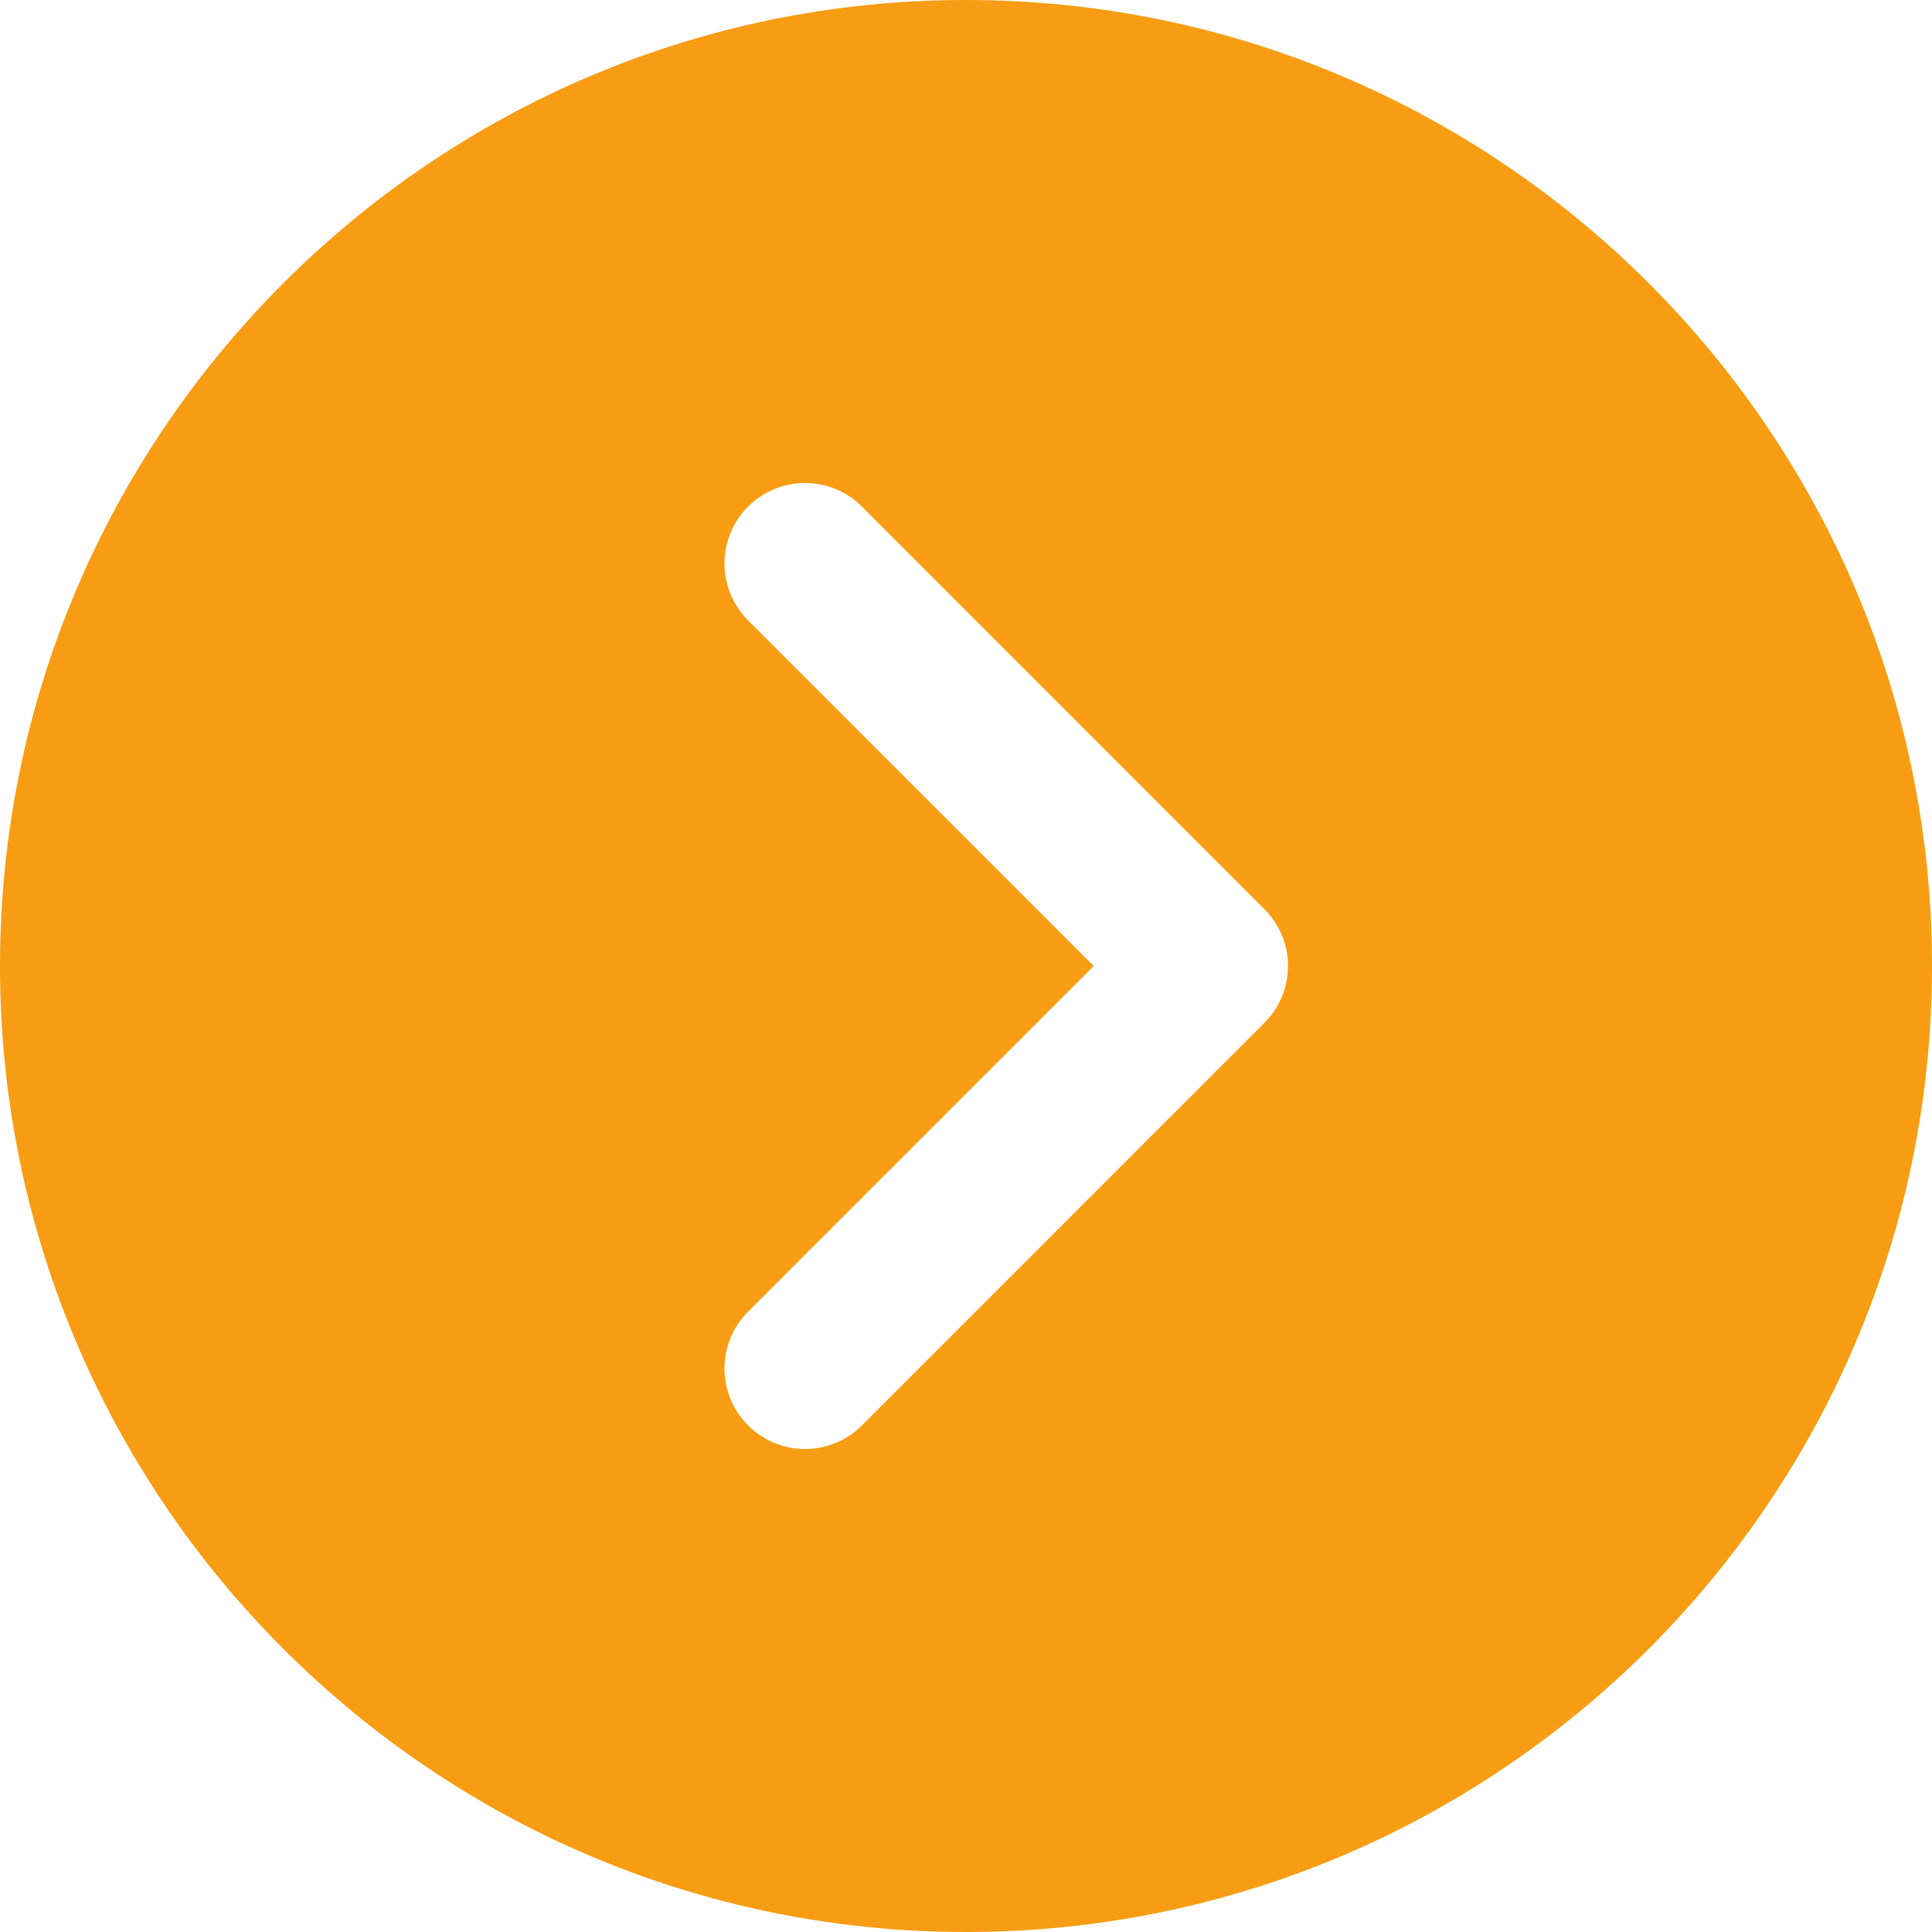 <svg width="25" height="25" viewBox="0 0 25 25" fill="none" xmlns="http://www.w3.org/2000/svg">
<path d="M12.5 0C5.607 0 0 5.607 0 12.5C0 19.393 5.607 25 12.5 25C19.393 25 25 19.393 25 12.5C25 5.607 19.393 0 12.5 0ZM16.361 13.236L11.153 18.445C10.95 18.648 10.683 18.75 10.417 18.75C10.15 18.75 9.883 18.648 9.68 18.445C9.273 18.038 9.273 17.379 9.68 16.972L14.152 12.5L9.68 8.028C9.273 7.621 9.273 6.963 9.68 6.555C10.088 6.148 10.746 6.148 11.153 6.555L16.361 11.764C16.769 12.171 16.769 12.829 16.361 13.236Z" fill="#F89D13"/>
</svg>
